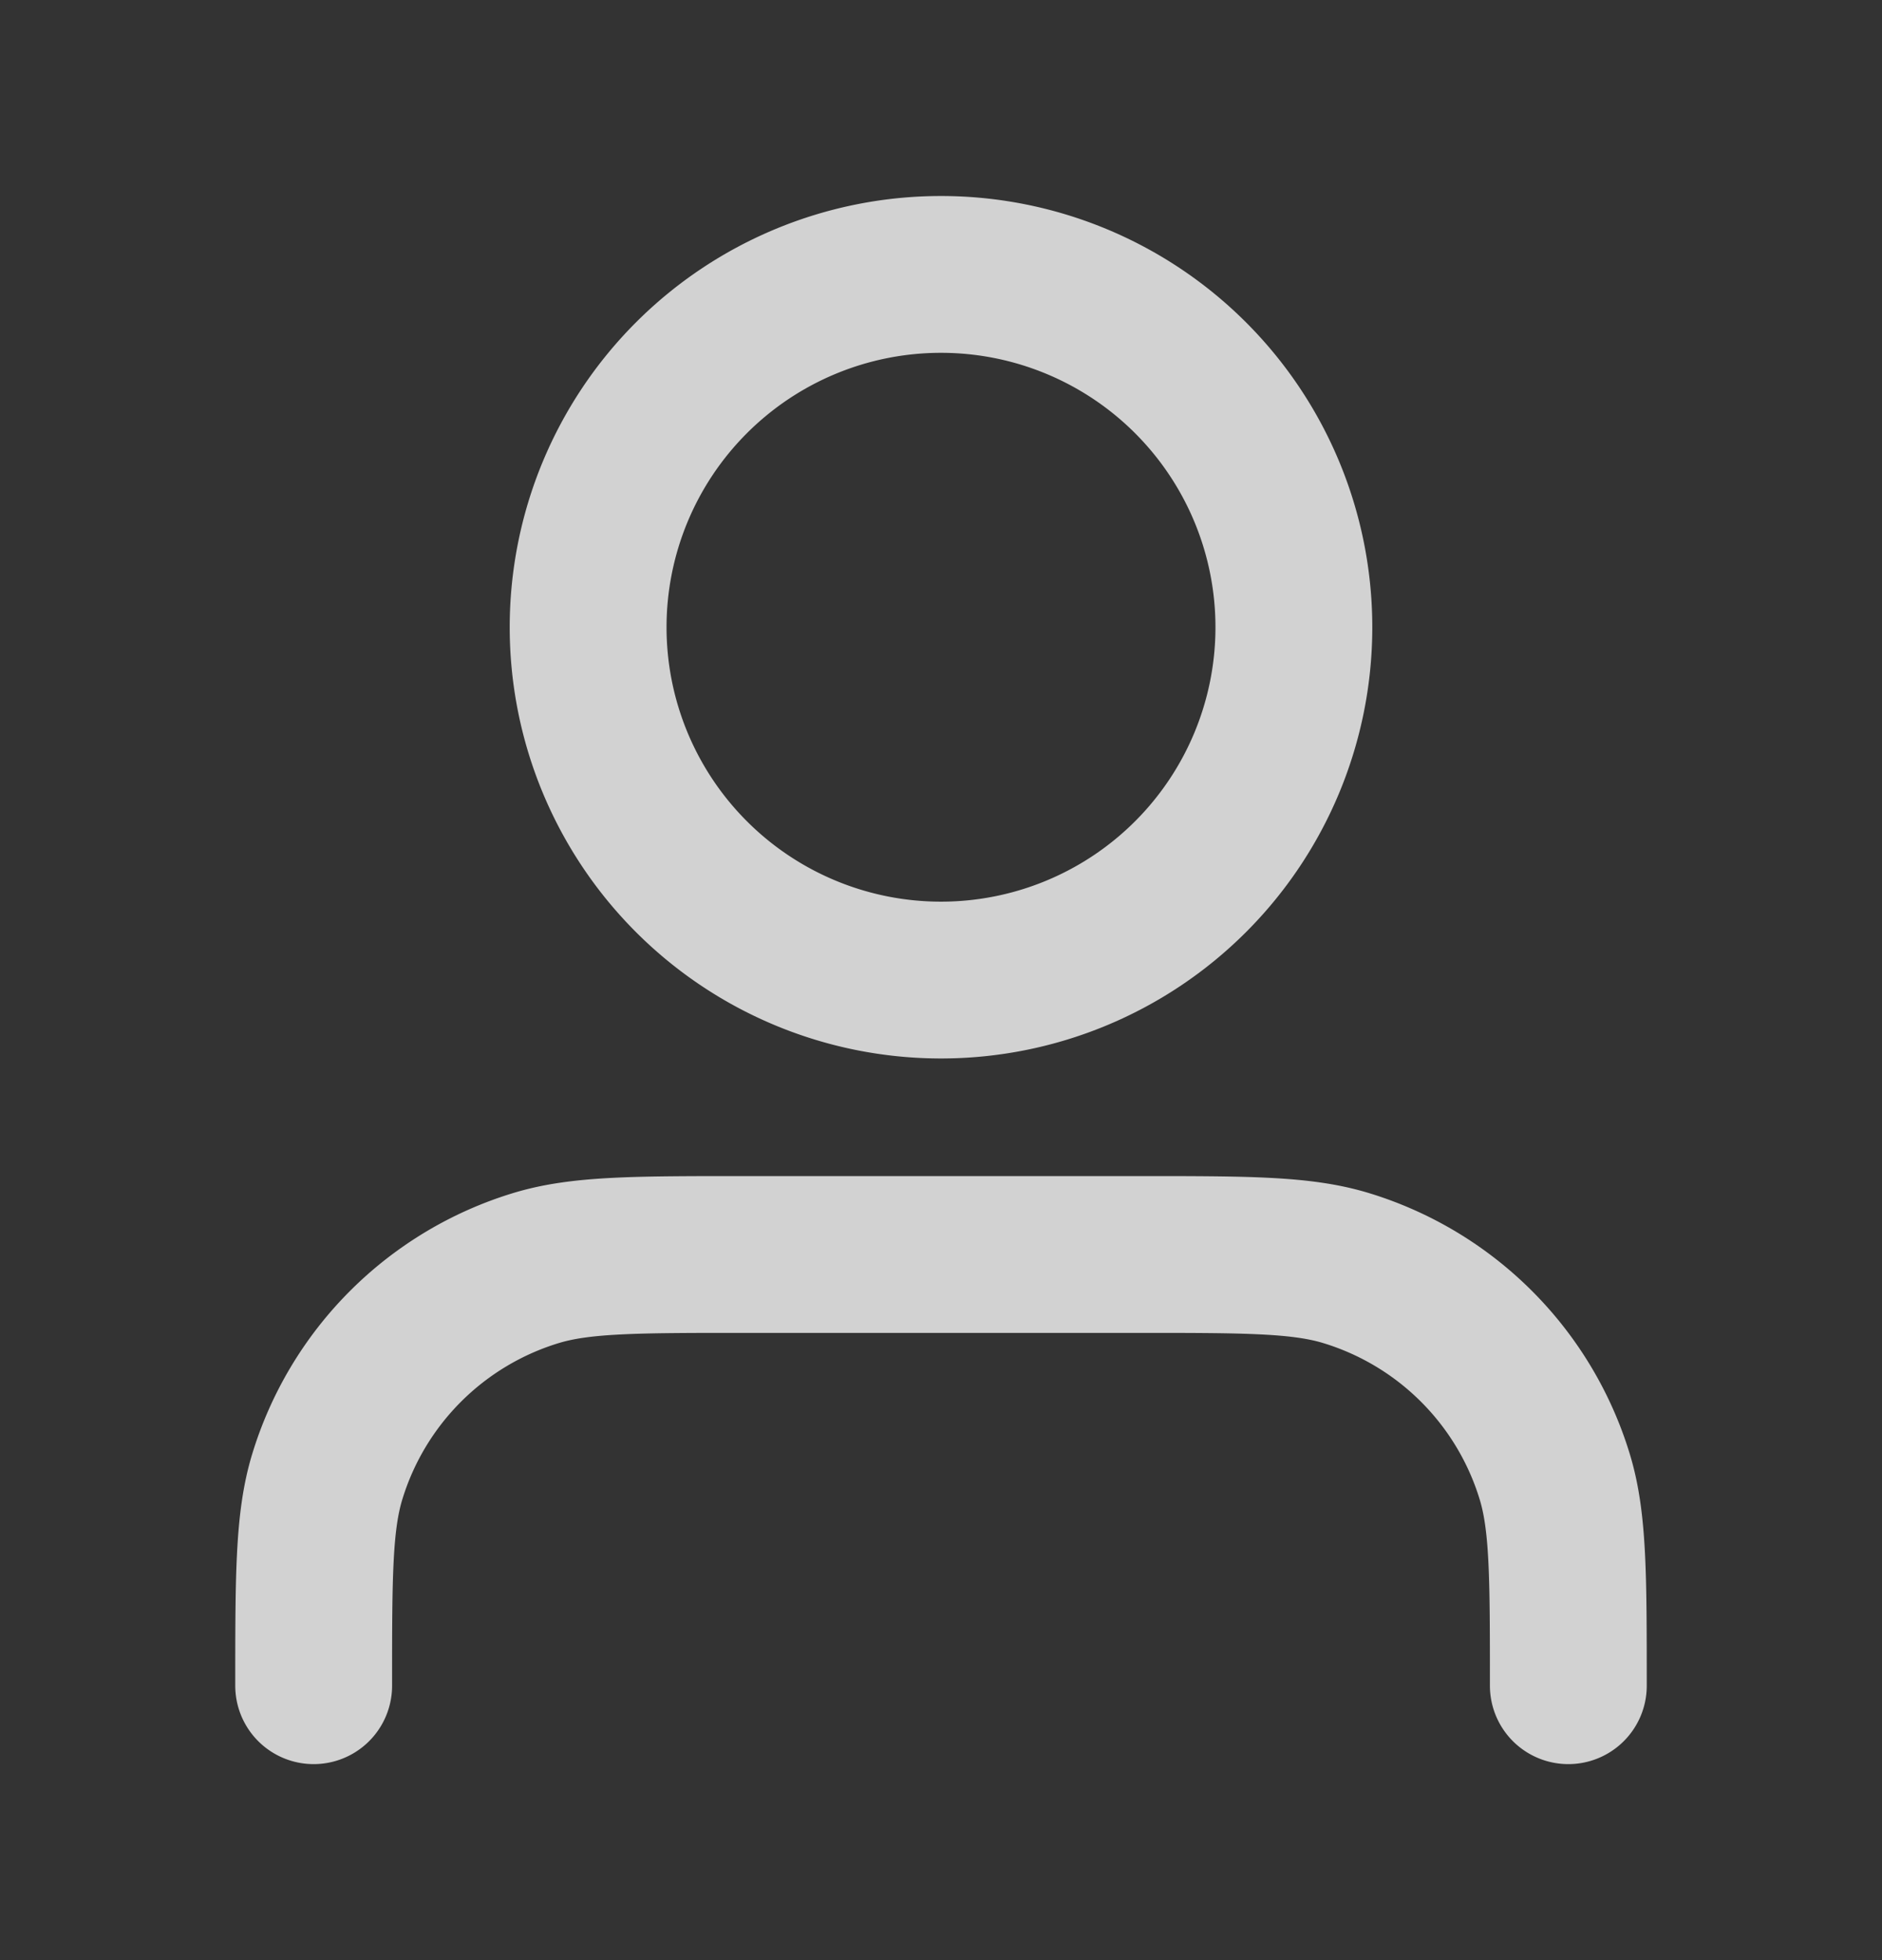 <svg width="24" height="25" fill="none" xmlns="http://www.w3.org/2000/svg">
  <rect width="100%" height="100%" fill="#333333" stroke="none"/>
  <path d="M20 21.5c0-1.396 0-2.093-.172-2.661a4 4 0 0 0-2.667-2.667C16.593 16 15.896 16 14.5 16h-5c-1.396 0-2.093 0-2.661.172a4 4 0 0 0-2.667 2.667C4 19.407 4 20.104 4 21.5M16.5 8a4.5 4.5 0 1 1-9 0 4.5 4.5 0 0 1 9 0Z" stroke="#FAFAFA" stroke-width="2" stroke-linecap="round" stroke-linejoin="round" opacity=".8"/>
</svg>
